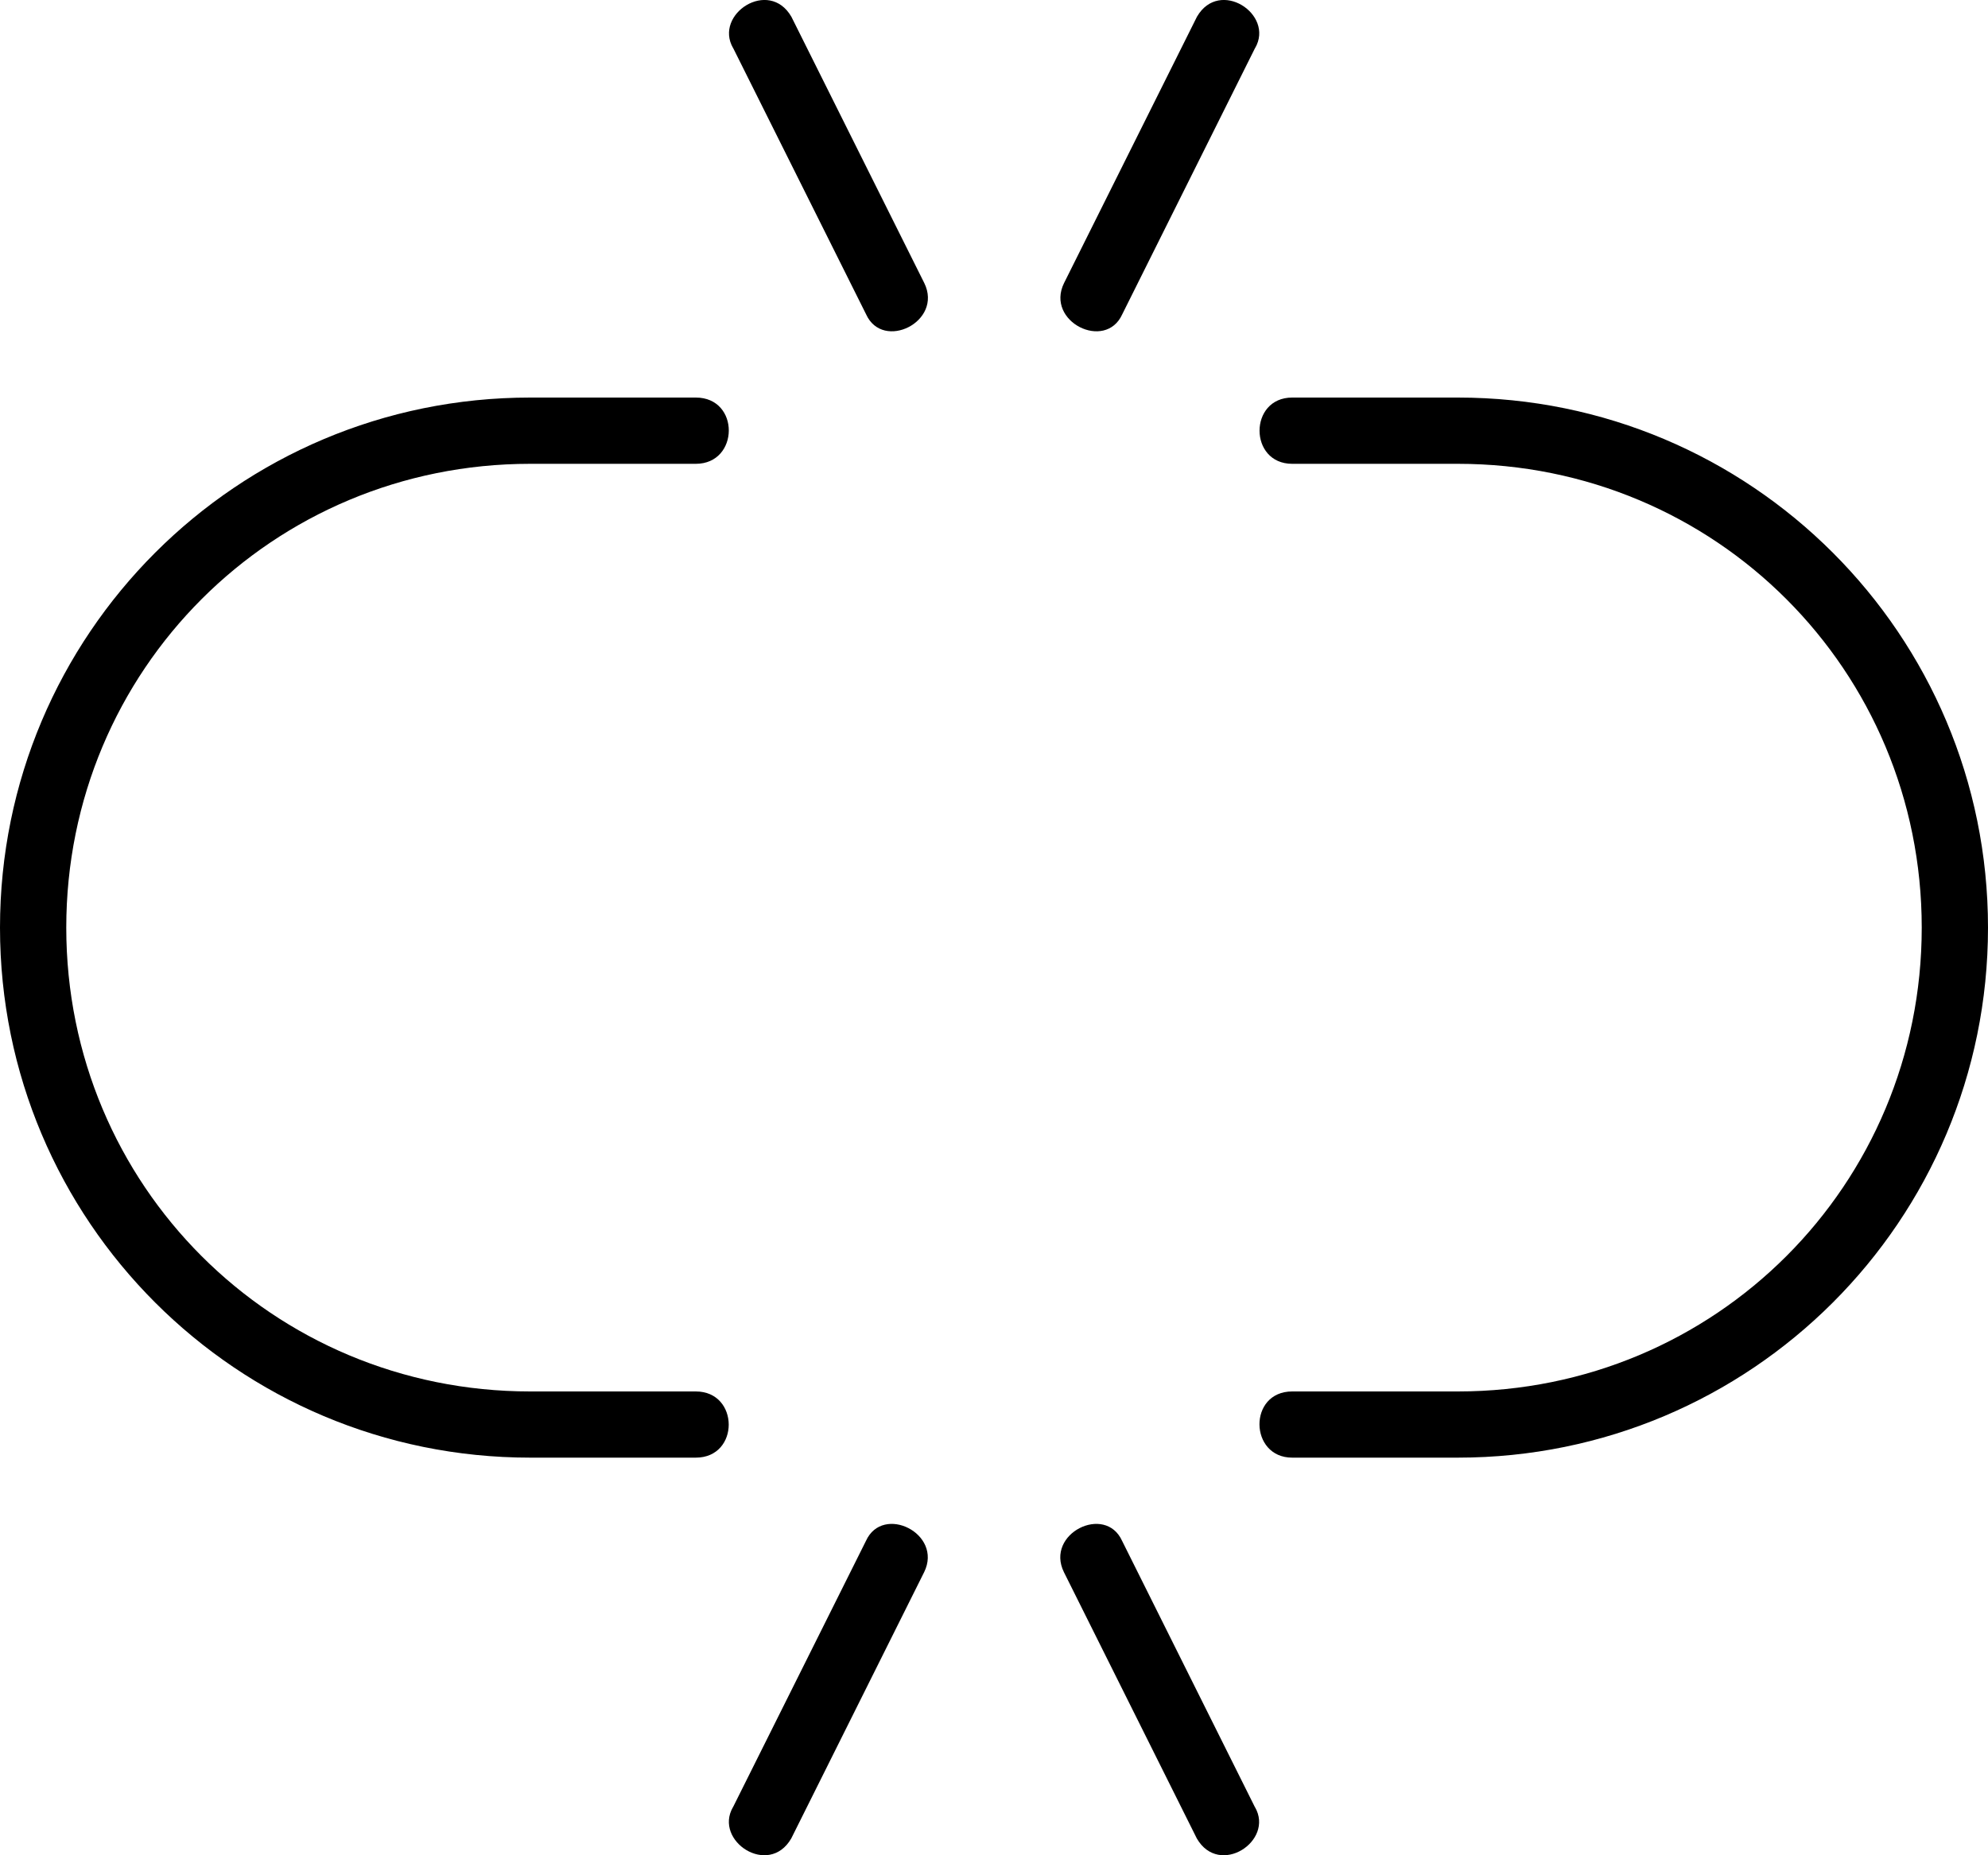 <svg xmlns="http://www.w3.org/2000/svg" xmlns:xlink="http://www.w3.org/1999/xlink" width="30" height="28" version="1.1" viewBox="0 0 30 28"><title>thefactory/element/icons/icnthefactory/element/icons/icn-18</title><desc>Created with Sketch.</desc><g id="Ressources" fill="none" fill-rule="evenodd" stroke="none" stroke-width="1"><g id="thefactory/element/icn/inc-artboard" fill="#000" fill-rule="nonzero" transform="translate(-246, -991)"><path id="Shape" d="M264.938,1018.275 L262.933,1014.255 C262.679,1013.695 261.769,1014.145 262.055,1014.727 L264.061,1018.747 C264.401,1019.333 265.233,1018.784 264.939,1018.275 L264.938,1018.275 Z M257.061,1018.275 L259.068,1014.255 C259.322,1013.695 260.232,1014.145 259.946,1014.727 L257.94,1018.747 C257.6,1019.333 256.768,1018.784 257.06,1018.275 L257.061,1018.275 Z M264.94,991.724 L262.935,995.744 C262.681,996.304 261.771,995.854 262.057,995.272 L264.063,991.252 C264.403,990.667 265.235,991.215 264.941,991.724 L264.94,991.724 Z M257.063,991.724 L259.07,995.744 C259.324,996.304 260.234,995.854 259.948,995.272 L257.942,991.252 C257.602,990.667 256.77,991.215 257.062,991.724 L257.063,991.724 Z M265.5,997 C264.843,997 264.843,998 265.5,998 L268,998 C271.887,998 275,1001.113 275,1005 C275,1008.887 271.887,1012 268,1012 L265.5,1012 C264.833,1012 264.85,1012.999 265.5,1012.999 L268,1012.999 C272.423,1012.999 276,1009.423 276,1005 C276,1000.577 272.423,997 268,997 L265.5,997 Z M254,997 C249.577,997 246,1000.577 246,1005 C246,1009.423 249.577,1012.999 254,1012.999 L256.5,1012.999 C257.165,1012.999 257.16,1012 256.5,1012 L254,1012 C250.113,1012 247,1008.887 247,1005 C247,1001.113 250.113,998 254,998 L256.5,998 C257.158,998 257.17,997 256.5,997 L254,997 Z"/></g></g></svg>